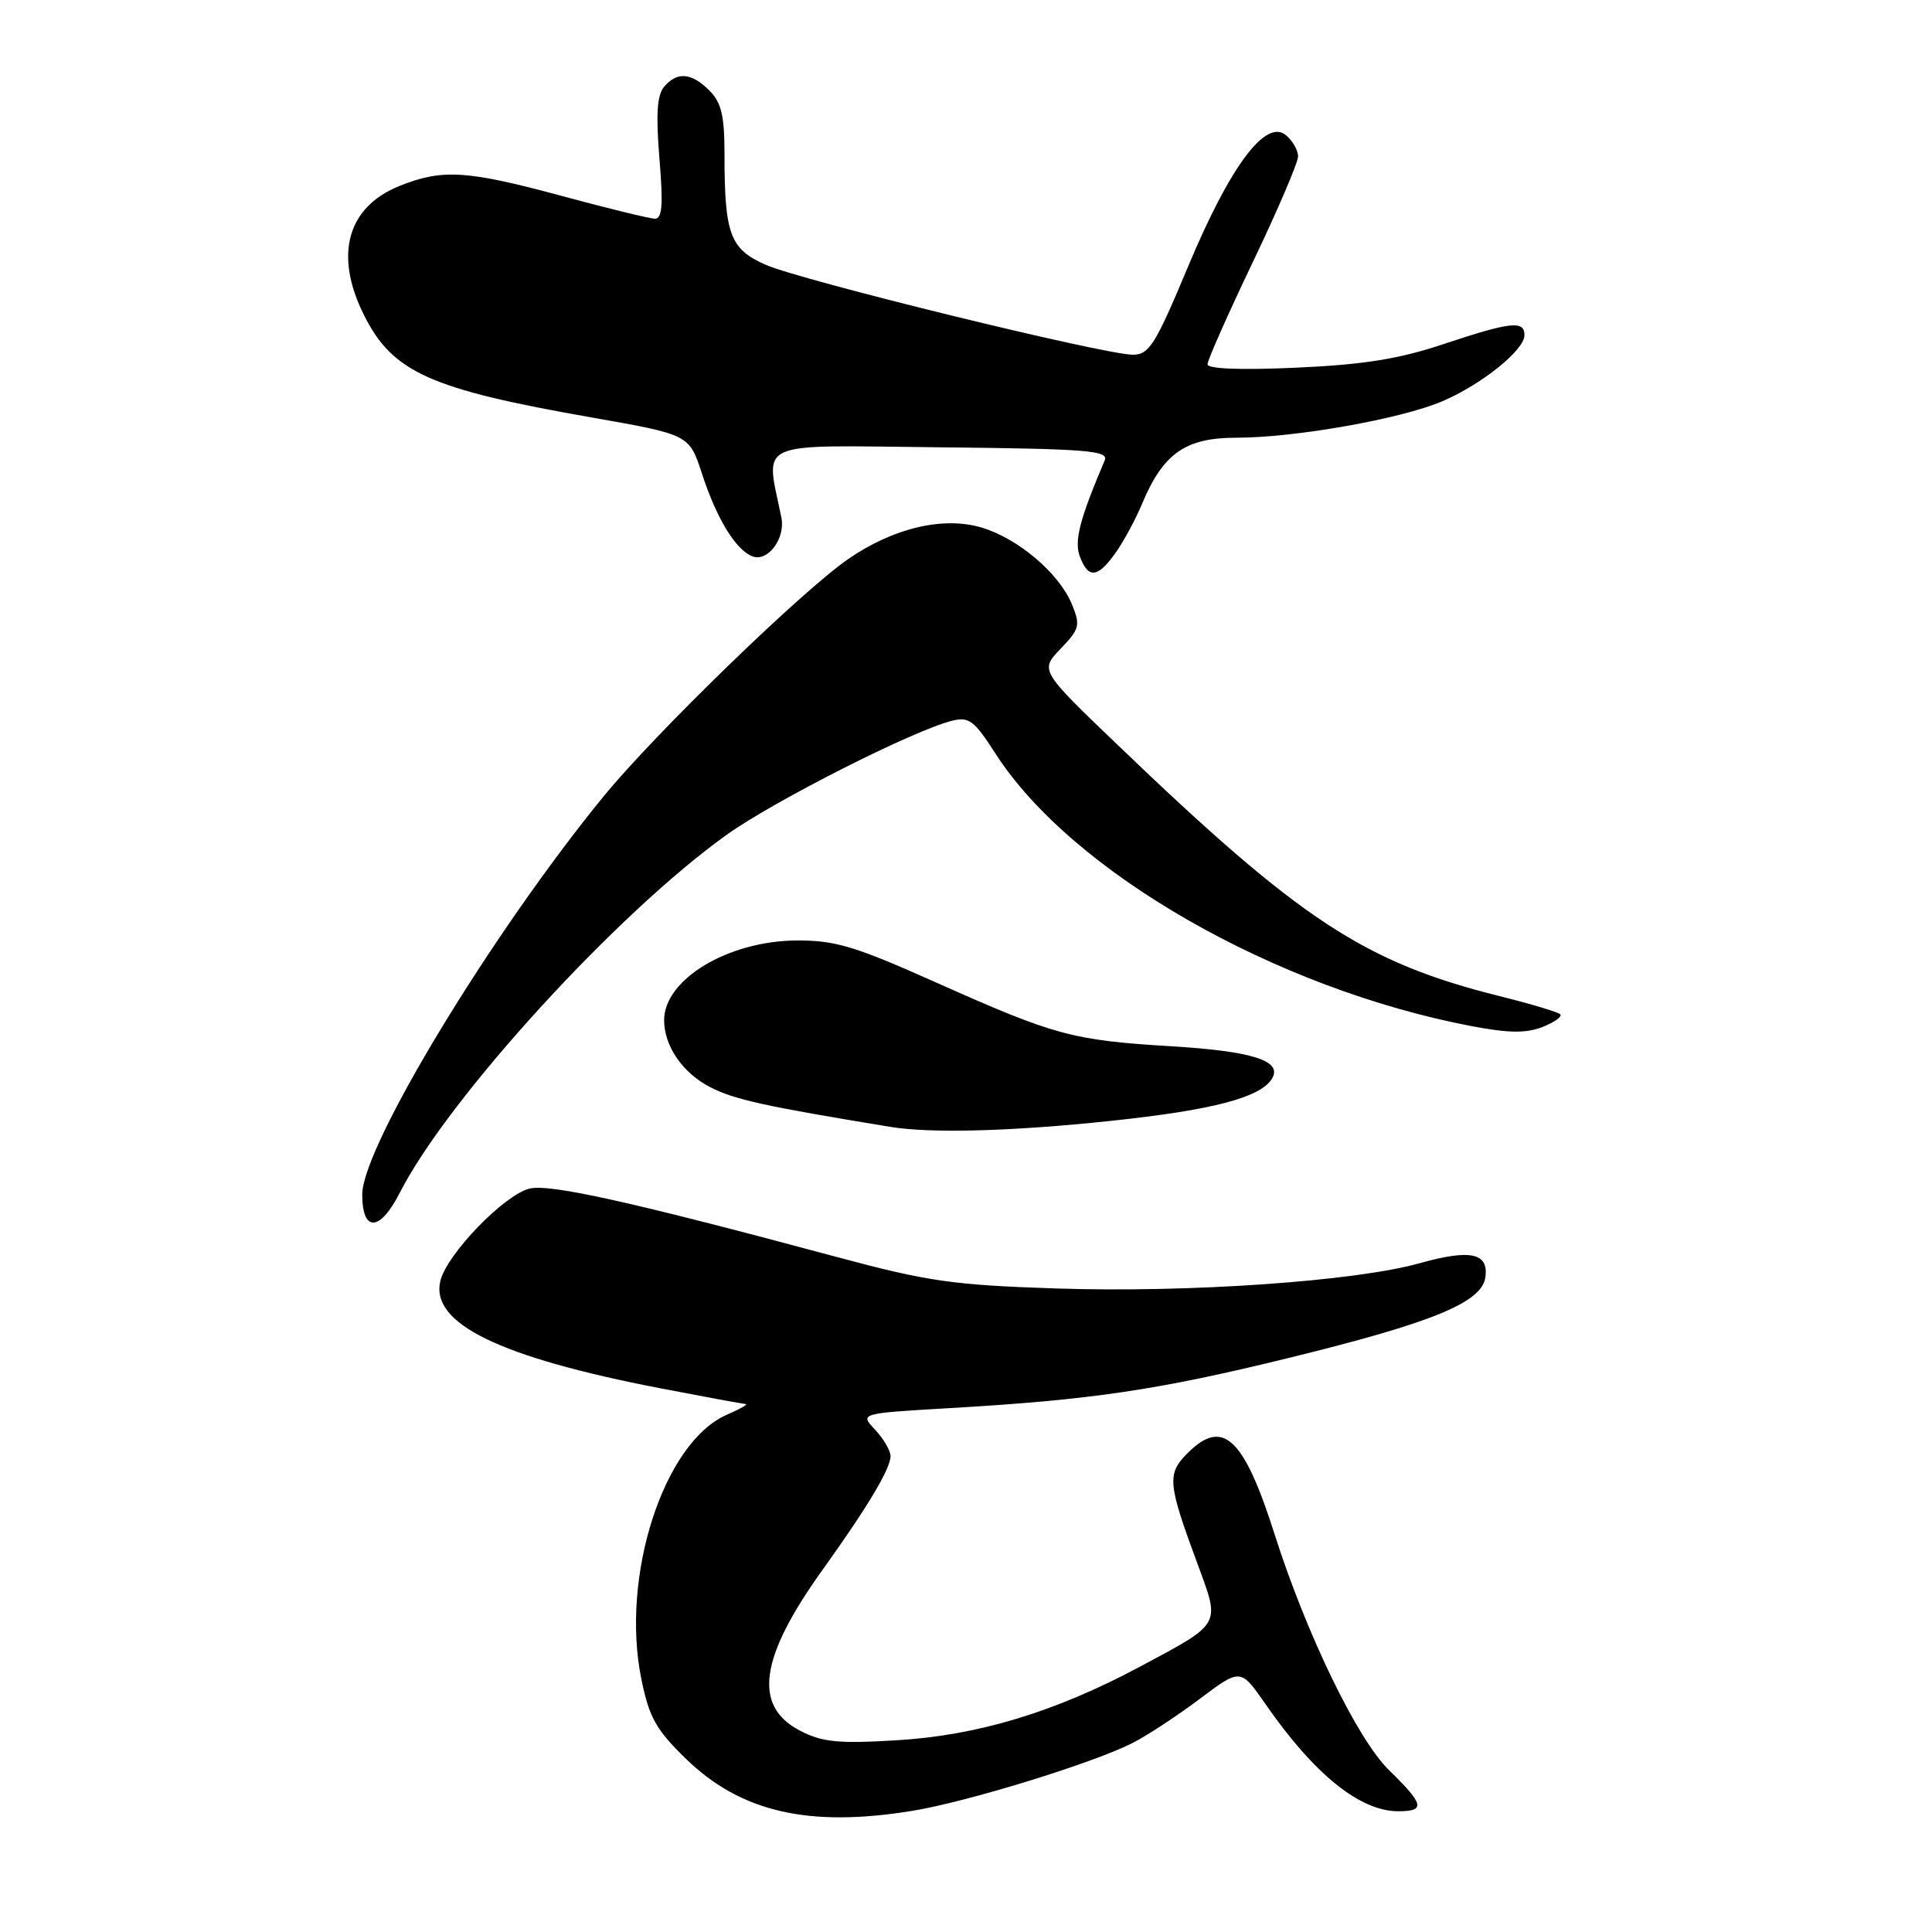 <?xml version="1.0" encoding="UTF-8" standalone="no"?>
<!DOCTYPE svg PUBLIC "-//W3C//DTD SVG 1.1//EN" "http://www.w3.org/Graphics/SVG/1.1/DTD/svg11.dtd" >
<svg xmlns="http://www.w3.org/2000/svg" xmlns:xlink="http://www.w3.org/1999/xlink" version="1.1" viewBox="0 0 256 256">
 <g >
 <path fill="currentColor"
d=" M 120.86 239.95 C 128.09 238.78 144.75 233.65 150.02 230.98 C 151.96 230.00 155.98 227.36 158.96 225.12 C 164.38 221.05 164.38 221.05 167.66 225.77 C 174.10 235.07 180.18 239.99 185.25 240.00 C 188.92 240.00 188.73 239.12 184.03 234.53 C 179.86 230.46 173.10 216.52 168.89 203.29 C 164.80 190.45 162.04 187.87 157.37 192.54 C 154.60 195.31 154.71 196.52 158.72 207.34 C 161.70 215.42 161.93 215.03 151.00 220.87 C 139.77 226.87 129.50 229.97 118.74 230.60 C 111.02 231.06 108.92 230.84 106.00 229.32 C 99.74 226.06 100.64 219.64 109.00 208.00 C 114.96 199.69 118.00 194.61 118.00 192.95 C 118.00 192.22 117.08 190.65 115.96 189.45 C 113.91 187.28 113.91 187.28 125.71 186.59 C 144.61 185.50 153.46 184.19 170.94 179.89 C 189.85 175.25 196.35 172.58 196.82 169.25 C 197.28 166.02 194.85 165.50 188.16 167.37 C 179.60 169.78 157.55 171.31 140.00 170.73 C 126.28 170.28 122.95 169.80 111.00 166.59 C 83.62 159.23 72.82 156.83 70.15 157.50 C 66.79 158.34 59.25 166.14 58.36 169.69 C 56.95 175.34 66.12 179.83 87.52 183.96 C 93.34 185.08 98.42 186.02 98.80 186.04 C 99.19 186.06 98.07 186.70 96.31 187.46 C 87.94 191.11 82.19 208.88 84.99 222.52 C 86.02 227.58 86.93 229.20 90.91 233.07 C 98.17 240.11 107.15 242.18 120.86 239.95 Z  M 52.97 158.05 C 59.37 145.50 81.80 120.95 96.32 110.59 C 102.65 106.08 121.00 96.79 126.16 95.50 C 128.38 94.94 129.10 95.48 131.89 99.83 C 141.99 115.57 168.94 131.00 195.00 135.97 C 199.90 136.90 202.21 136.93 204.39 136.08 C 205.98 135.45 207.03 134.70 206.74 134.40 C 206.44 134.10 202.82 133.02 198.70 131.99 C 180.77 127.51 172.34 121.97 148.15 98.76 C 137.79 88.83 137.79 88.83 140.54 85.96 C 143.07 83.32 143.18 82.86 142.02 80.04 C 140.32 75.95 134.92 71.36 130.09 69.91 C 125.02 68.39 118.40 69.94 112.43 74.05 C 106.29 78.27 86.78 97.20 79.94 105.57 C 65.11 123.73 48.00 151.95 48.00 158.27 C 48.00 163.32 50.34 163.22 52.97 158.05 Z  M 147.20 148.52 C 160.64 147.10 166.99 145.44 168.53 142.95 C 170.00 140.58 166.06 139.30 155.27 138.64 C 142.06 137.84 139.80 137.22 124.05 130.19 C 113.21 125.35 110.68 124.59 105.50 124.62 C 96.45 124.69 88.00 129.78 88.00 135.18 C 88.00 138.62 90.47 142.20 94.14 144.07 C 97.35 145.71 101.30 146.58 118.00 149.32 C 123.40 150.20 134.12 149.91 147.20 148.52 Z  M 147.82 73.25 C 148.89 71.74 150.47 68.82 151.33 66.76 C 154.12 60.07 157.08 58.00 163.82 58.00 C 171.60 58.00 185.65 55.51 191.14 53.16 C 196.36 50.92 202.00 46.38 202.00 44.41 C 202.00 42.43 200.19 42.63 191.29 45.59 C 185.37 47.57 180.68 48.32 171.75 48.72 C 164.39 49.05 160.00 48.88 160.00 48.27 C 160.00 47.73 162.70 41.64 166.00 34.74 C 169.30 27.85 172.00 21.54 172.00 20.72 C 172.00 19.91 171.28 18.64 170.39 17.91 C 167.71 15.68 162.98 22.04 157.43 35.31 C 153.08 45.71 152.27 47.00 150.10 47.00 C 146.33 47.00 106.12 37.15 101.44 35.08 C 96.72 32.99 96.00 31.05 96.00 20.37 C 96.00 15.33 95.58 13.58 94.00 12.00 C 91.61 9.61 89.70 9.46 87.98 11.52 C 87.06 12.63 86.90 15.23 87.38 21.02 C 87.89 27.17 87.75 28.99 86.77 28.98 C 86.07 28.96 80.55 27.62 74.50 25.98 C 61.89 22.57 58.63 22.36 52.98 24.62 C 46.01 27.41 44.24 33.76 48.22 41.73 C 52.02 49.34 56.93 51.55 78.41 55.32 C 91.32 57.59 91.32 57.59 93.00 62.72 C 94.95 68.72 97.48 72.86 99.70 73.72 C 101.74 74.50 104.09 71.35 103.54 68.59 C 101.44 58.19 99.60 59.01 124.47 59.27 C 144.08 59.47 146.94 59.70 146.38 61.00 C 143.06 68.81 142.31 71.70 143.09 73.75 C 144.21 76.72 145.45 76.59 147.82 73.25 Z "/>
</g>
</svg>